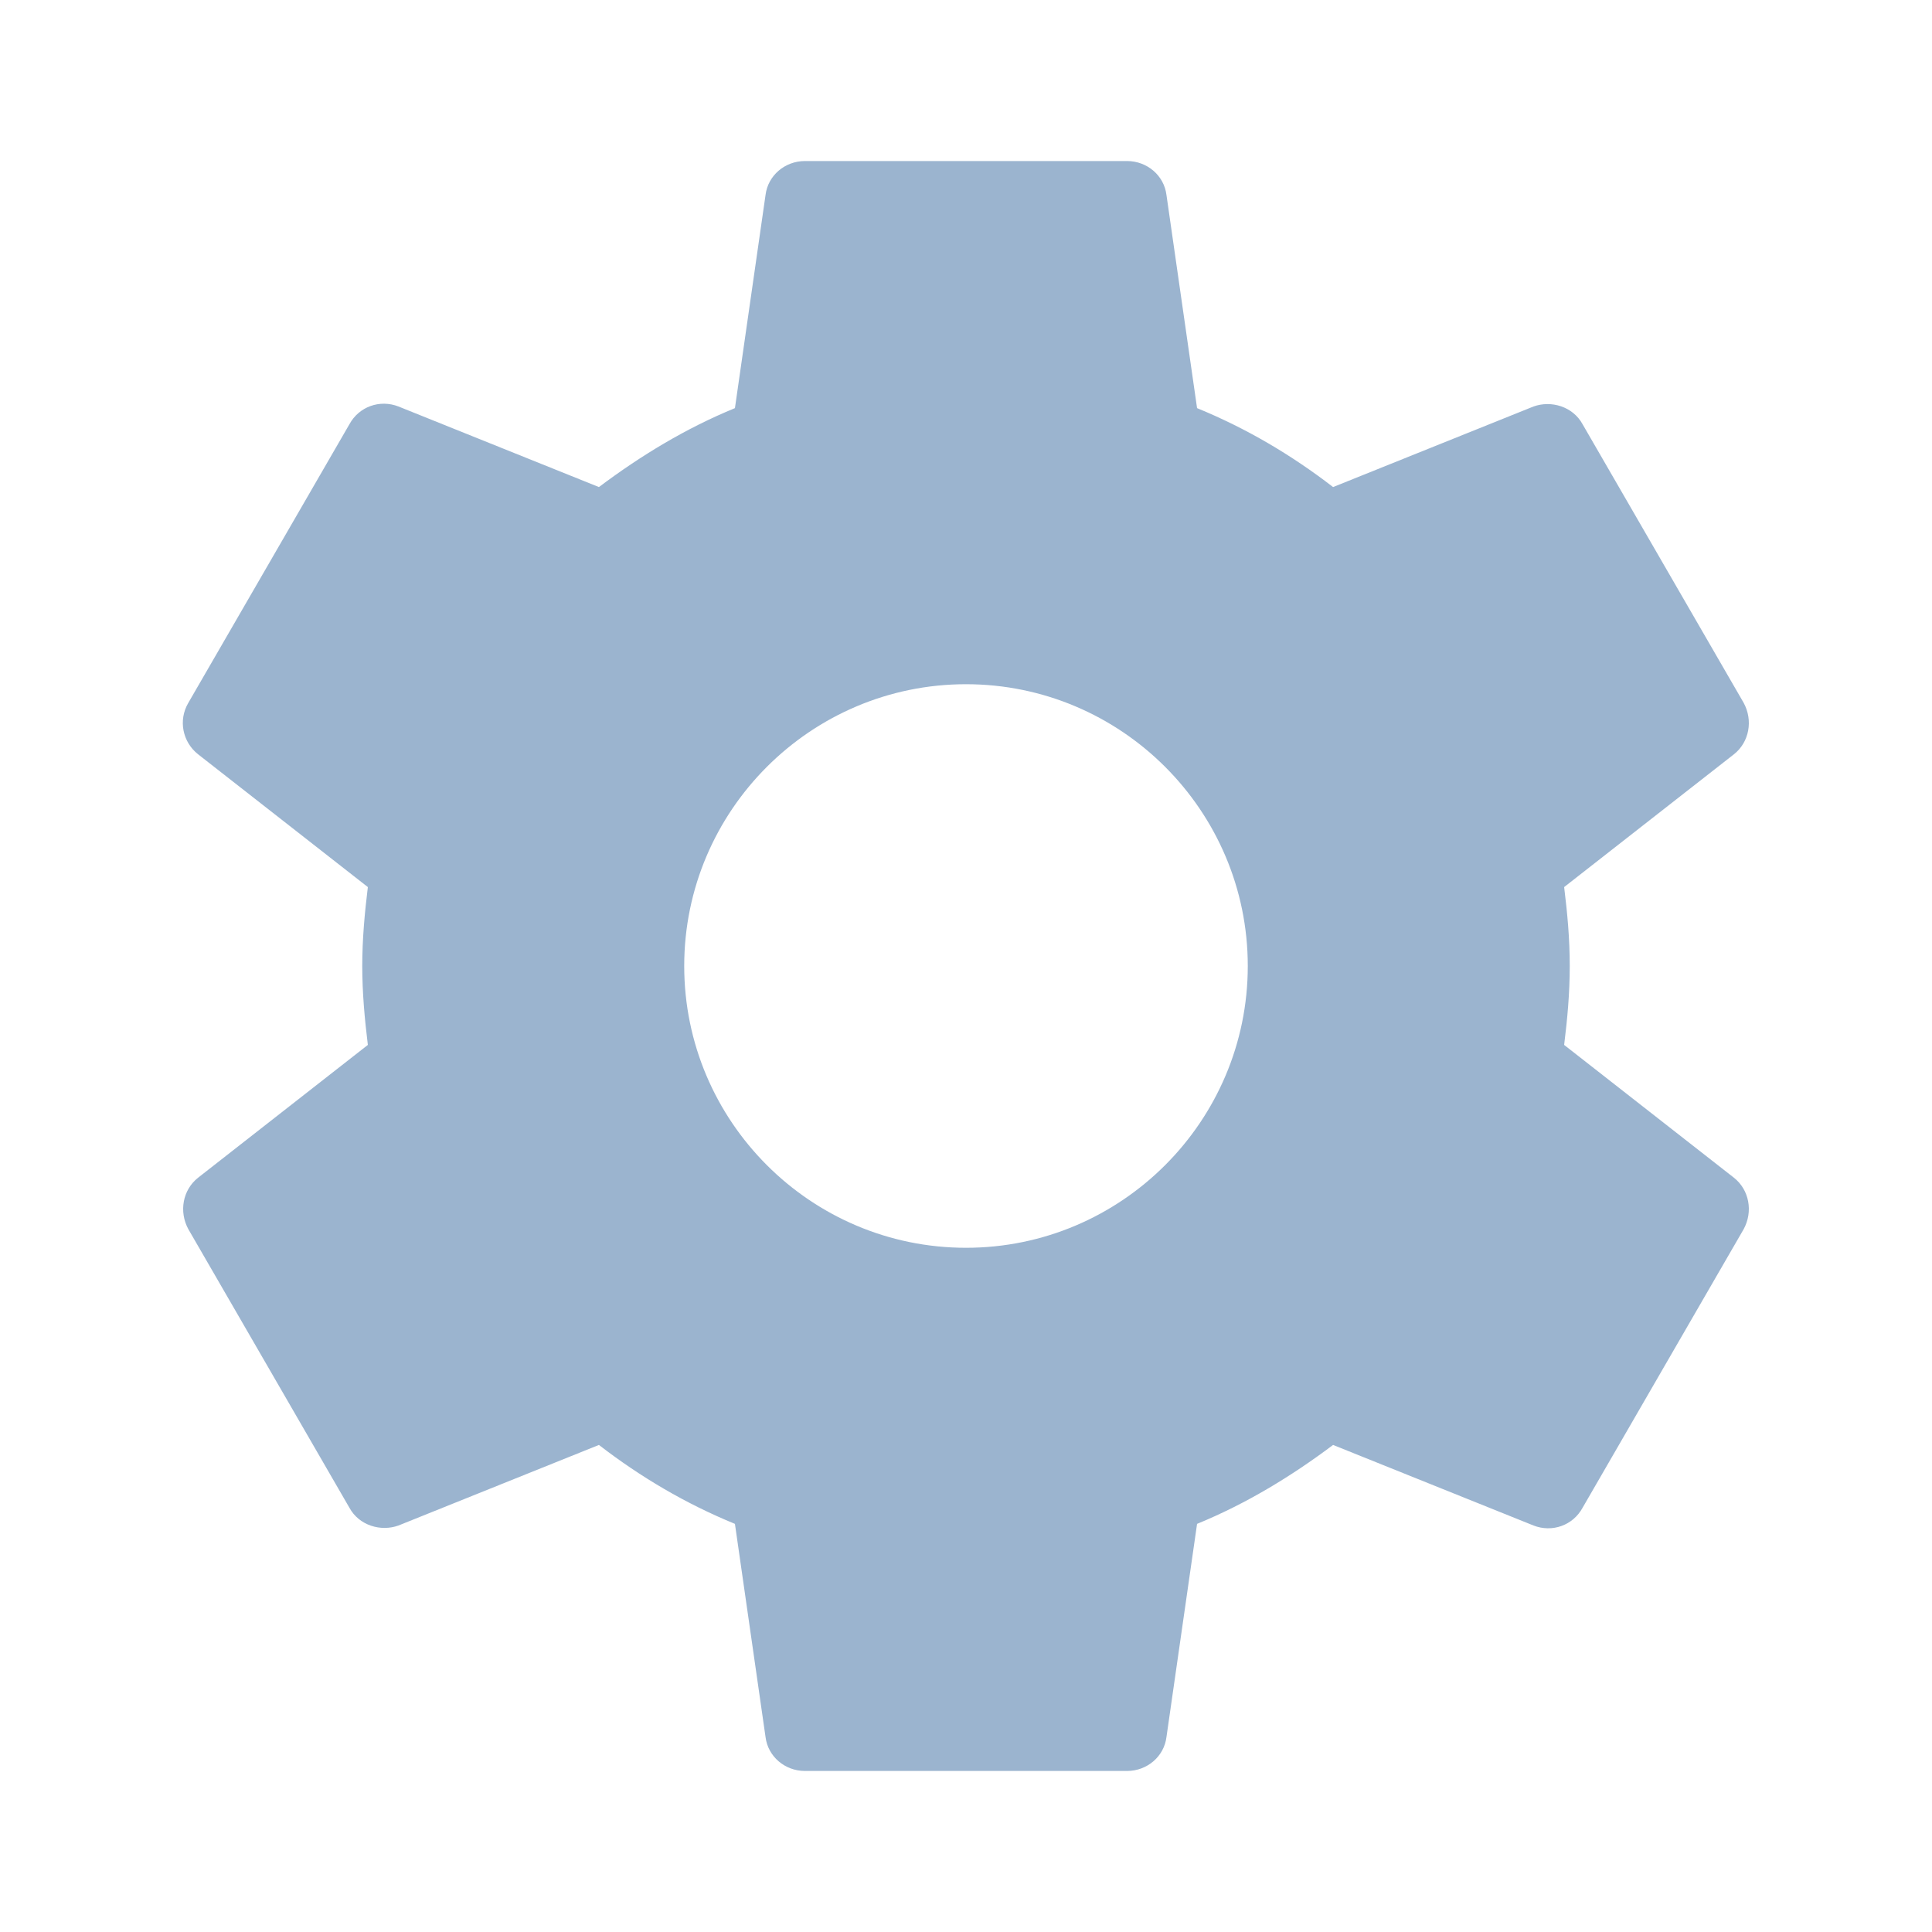 <svg width="20" height="20" viewBox="0 0 20 20" fill="none" xmlns="http://www.w3.org/2000/svg">
<path d="M16.192 10.817C16.225 10.55 16.25 10.283 16.25 10C16.25 9.717 16.225 9.45 16.192 9.183L17.95 7.808C18.108 7.683 18.15 7.458 18.05 7.275L16.383 4.392C16.283 4.208 16.058 4.142 15.875 4.208L13.8 5.042C13.367 4.708 12.9 4.433 12.392 4.225L12.075 2.017C12.05 1.817 11.875 1.667 11.667 1.667H8.333C8.125 1.667 7.95 1.817 7.925 2.017L7.608 4.225C7.1 4.433 6.633 4.717 6.2 5.042L4.125 4.208C3.933 4.133 3.717 4.208 3.617 4.392L1.95 7.275C1.842 7.458 1.892 7.683 2.05 7.808L3.808 9.183C3.775 9.45 3.75 9.725 3.75 10C3.75 10.275 3.775 10.55 3.808 10.817L2.05 12.192C1.892 12.317 1.85 12.542 1.95 12.725L3.617 15.608C3.717 15.792 3.942 15.858 4.125 15.792L6.2 14.958C6.633 15.292 7.1 15.567 7.608 15.775L7.925 17.983C7.95 18.183 8.125 18.333 8.333 18.333H11.667C11.875 18.333 12.05 18.183 12.075 17.983L12.392 15.775C12.9 15.567 13.367 15.283 13.8 14.958L15.875 15.792C16.067 15.867 16.283 15.792 16.383 15.608L18.05 12.725C18.15 12.542 18.108 12.317 17.95 12.192L16.192 10.817ZM10 12.917C8.392 12.917 7.083 11.608 7.083 10C7.083 8.392 8.392 7.083 10 7.083C11.608 7.083 12.917 8.392 12.917 10C12.917 11.608 11.608 12.917 10 12.917Z" fill="#9BB4CF"/>
</svg>
